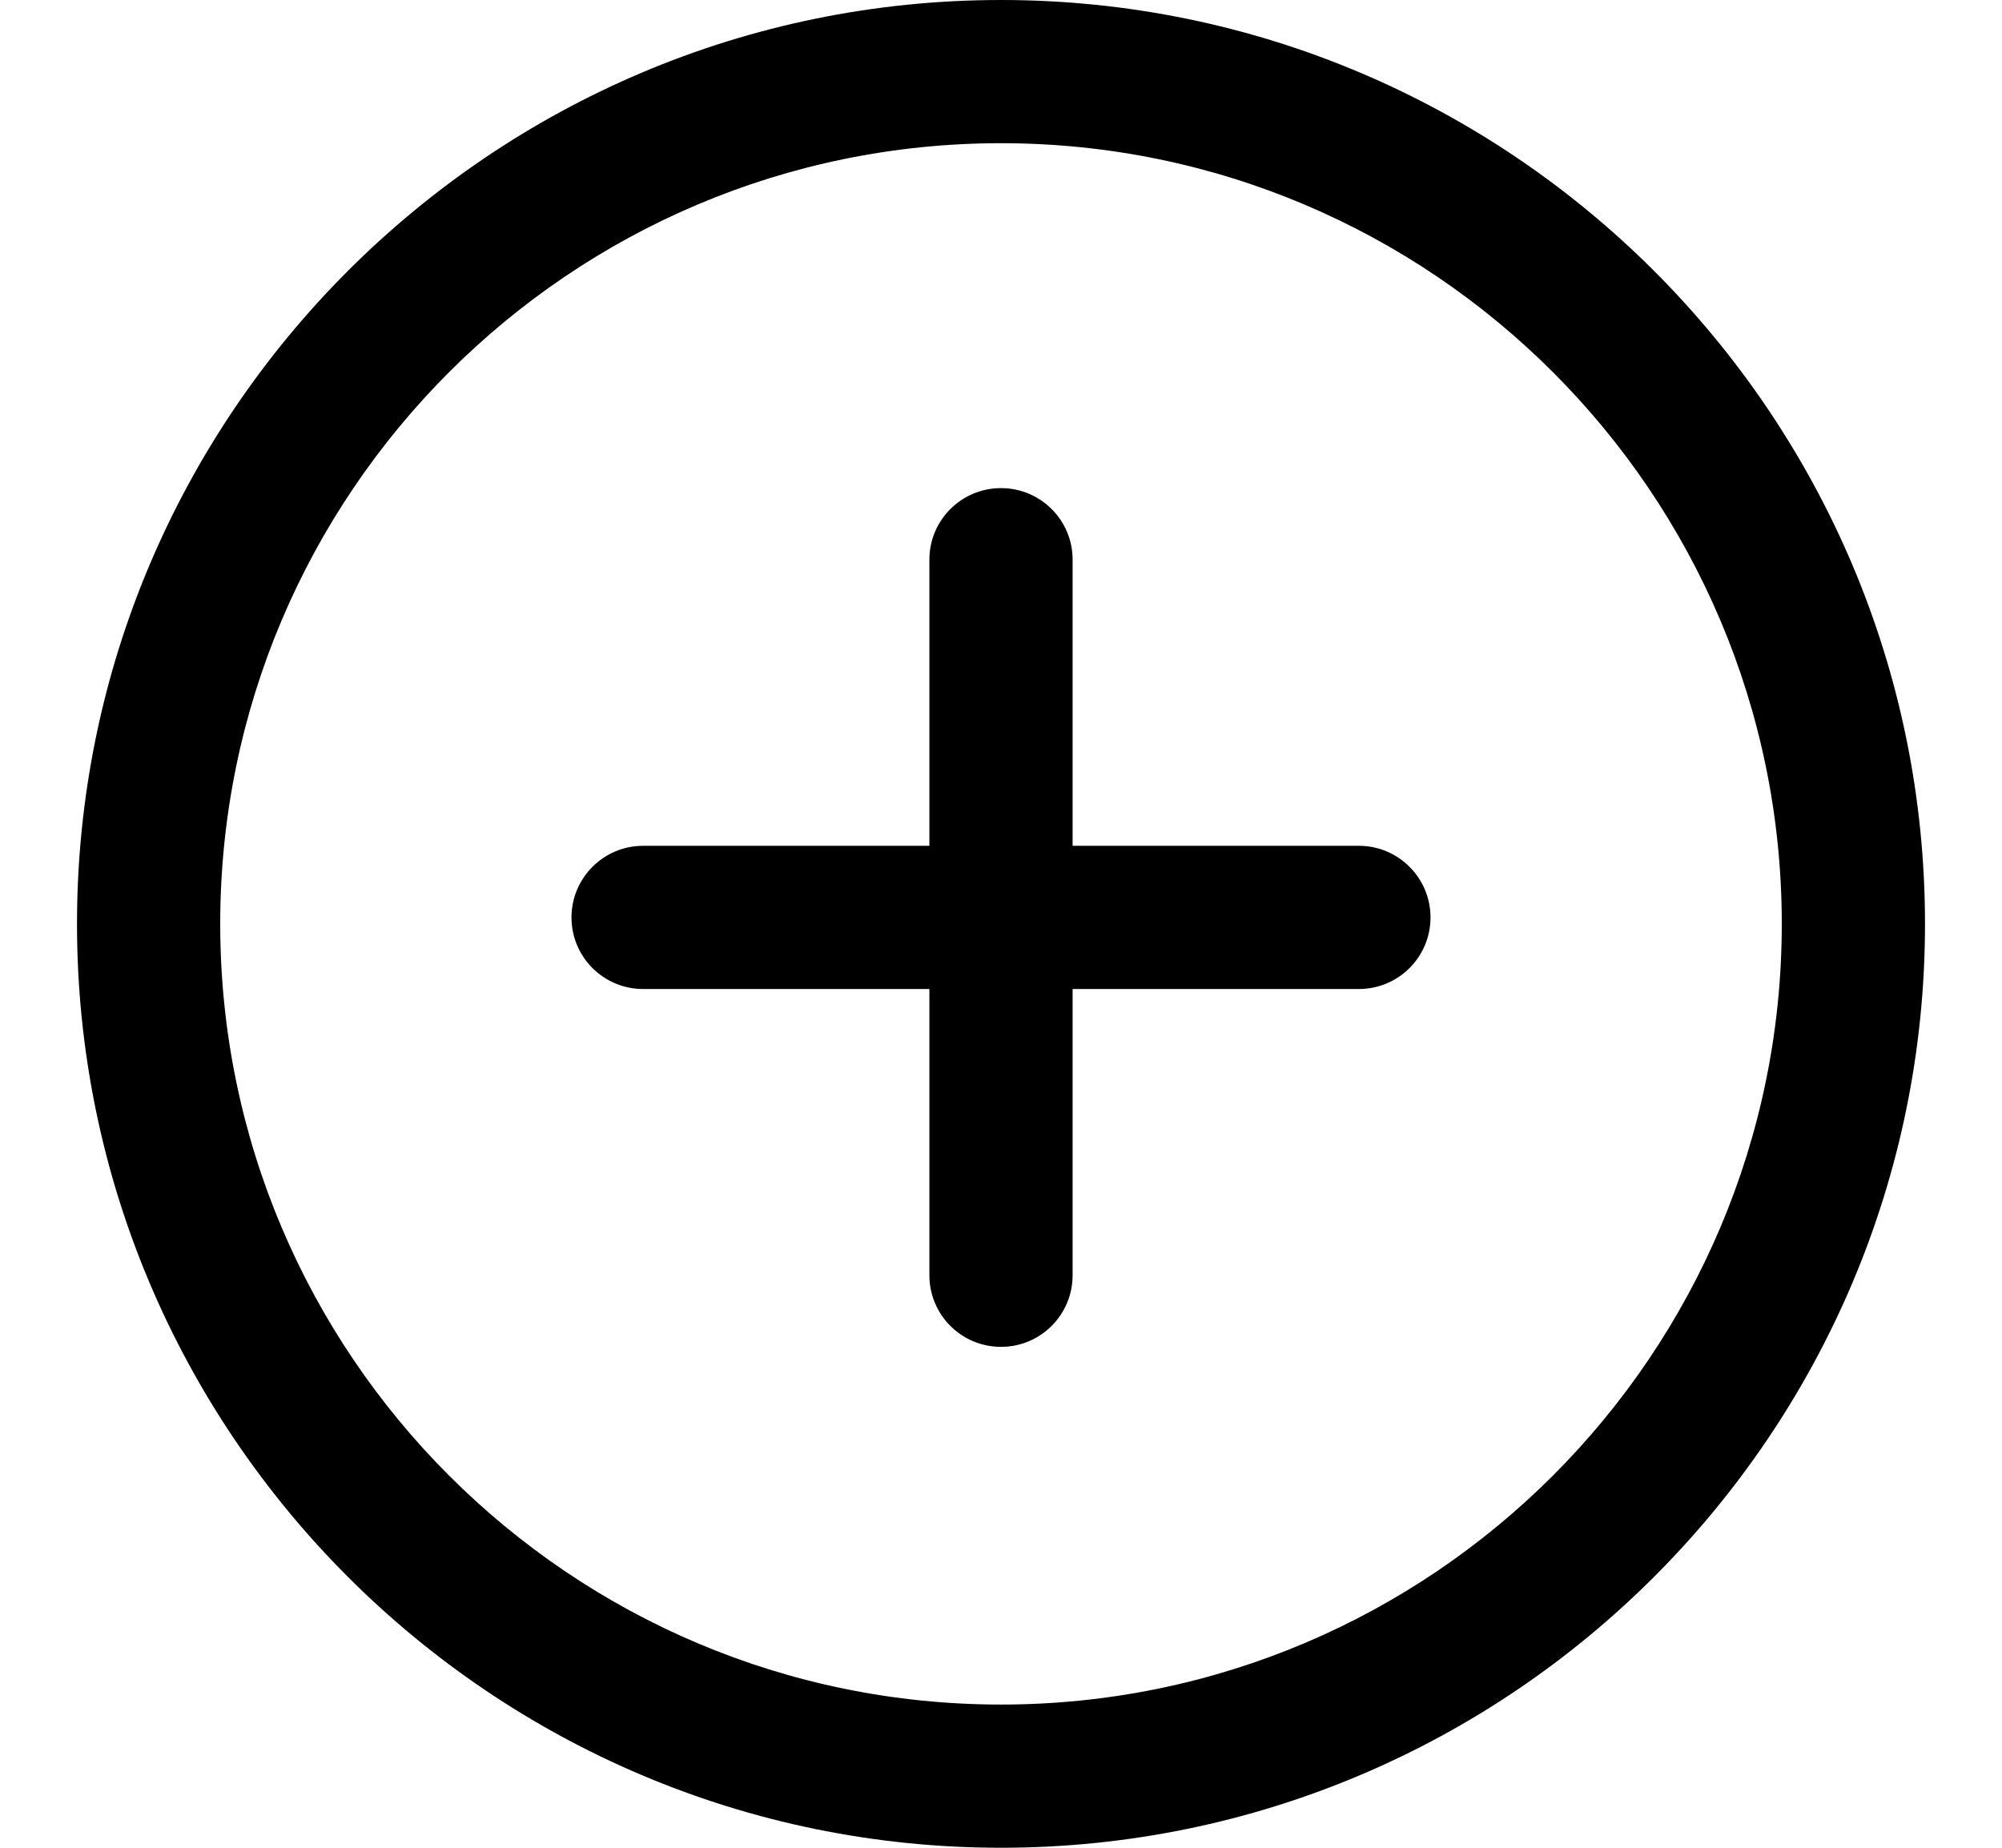 <svg width="13" height="12" viewBox="0 0 13 12" fill="none" xmlns="http://www.w3.org/2000/svg">
<g clip-path="url(#clip0)">
<path d="M6.5 0C3.191 0 0.5 2.691 0.5 6C0.5 9.309 3.191 12 6.5 12C9.809 12 12.5 9.308 12.5 6C12.5 2.692 9.809 0 6.5 0ZM6.5 11.07C3.704 11.07 1.43 8.796 1.43 6C1.43 3.204 3.704 0.93 6.5 0.93C9.296 0.93 11.57 3.204 11.57 6C11.57 8.796 9.296 11.07 6.5 11.07Z" fill="black"/>
<path d="M8.824 5.493H6.965V3.634C6.965 3.378 6.757 3.17 6.5 3.17C6.243 3.17 6.035 3.378 6.035 3.634V5.493H4.176C3.919 5.493 3.711 5.702 3.711 5.958C3.711 6.215 3.919 6.423 4.176 6.423H6.035V8.282C6.035 8.539 6.243 8.747 6.5 8.747C6.757 8.747 6.965 8.539 6.965 8.282V6.423H8.824C9.081 6.423 9.289 6.215 9.289 5.958C9.289 5.702 9.081 5.493 8.824 5.493Z" fill="black"/>
</g>
<defs>
<clipPath id="clip0">
<rect width="12" height="12" fill="white" transform="translate(0.5)"/>
</clipPath>
</defs>
</svg>
